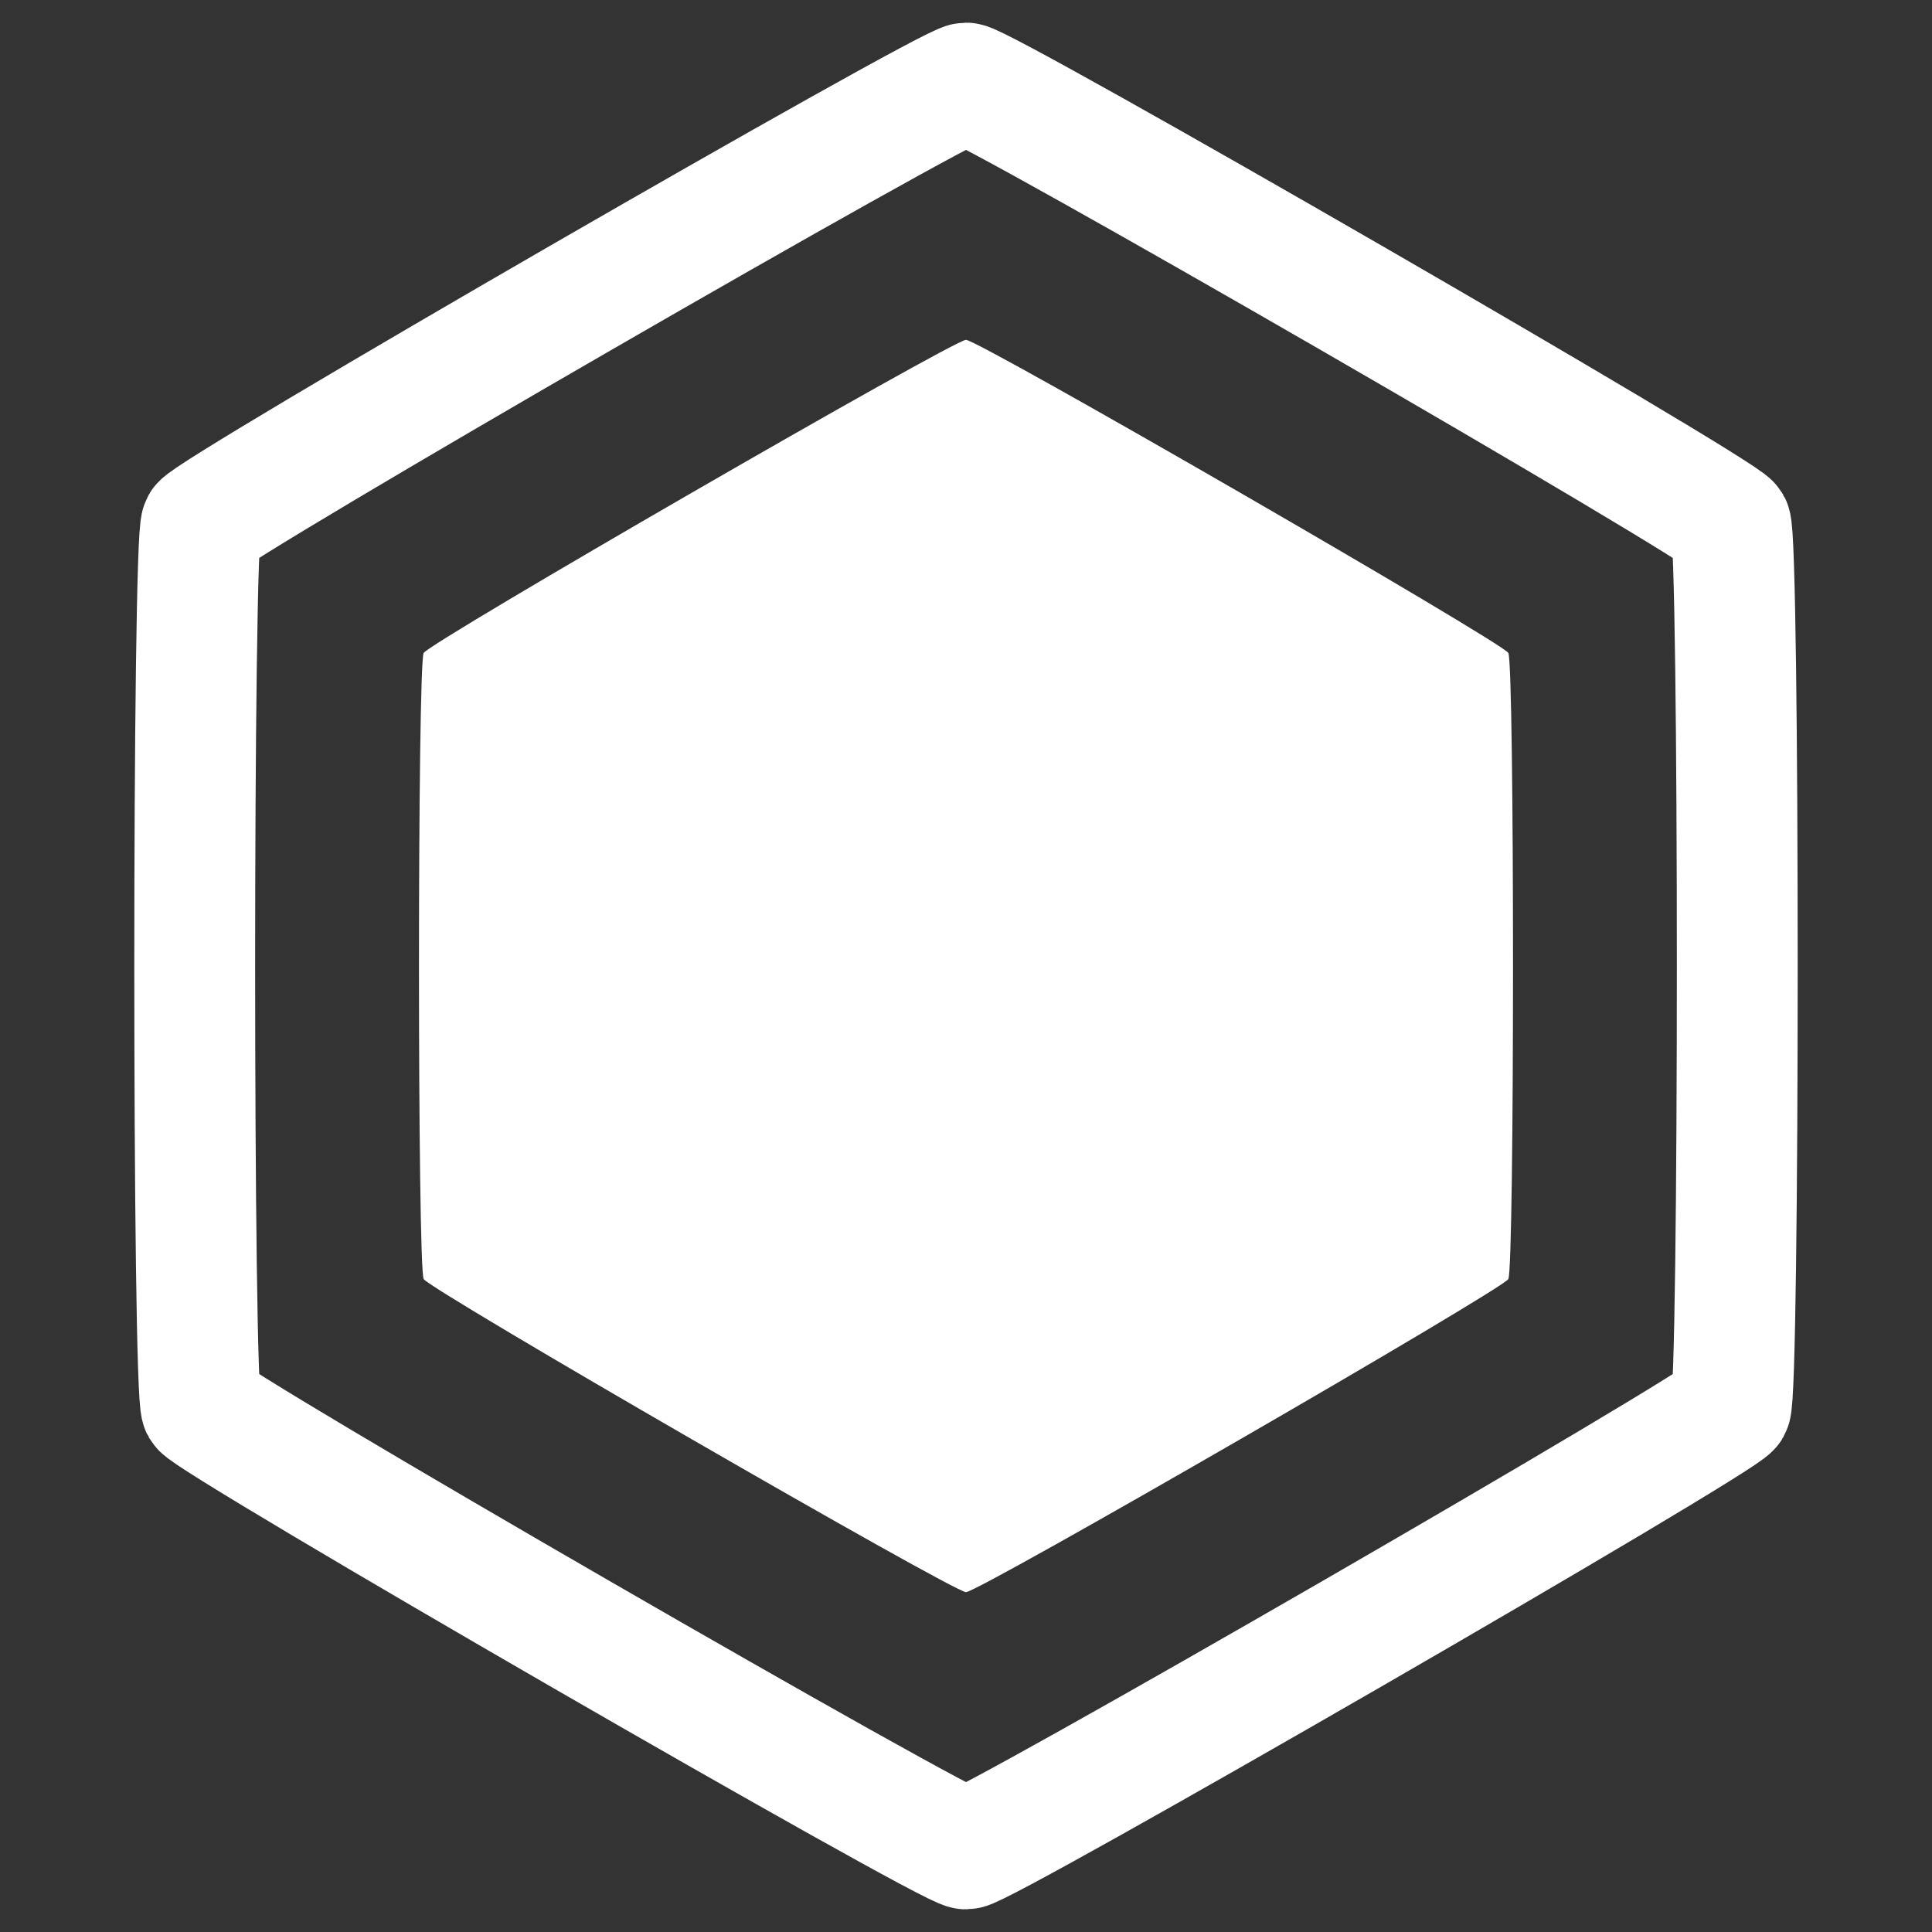 <svg
   xmlns="http://www.w3.org/2000/svg"
   height="20"
   width="20"
   viewBox="0 0 20 20">
  <rect x="0" y="0" width="20" height="20" fill="#333333" stroke="none"/>
  <style>
      #inner, #outer {
          transform-origin: 50% 50%;
          -webkit-transform-origin: 50% 50%;

          -webkit-animation: rotate 2.5s cubic-bezier(.49,.05,.32,1.04) infinite;
          animation: rotate 2.5s cubic-bezier(.49,.05,.32,1.04) infinite;
      }

      #outer {
          -webkit-animation: rotate 2.5s cubic-bezier(.49,.05,.32,1.04) infinite;
          -webkit-animation-delay: .25s;
          animation: rotate 2.5s cubic-bezier(.49,.05,.32,1.04) infinite;
          animation-delay: .25s;
      }

      @-webkit-keyframes rotate {
        50%, 100% {
          -webkit-transform: rotate(360deg);
        }
      }

      @keyframes rotate {
        50%, 100% {
          transform: rotate(360deg);
        }
      }

   </style>
  <path
     id="outer"
     d="m 17.916,14.57 c -0.091,0.158 -7.733,4.57 -7.916,4.57 -0.183,0 -7.824,-4.412 -7.916,-4.57 -0.091,-0.158 -0.091,-8.982 -4.43e-5,-9.14 0.091,-0.158 7.733,-4.57 7.916,-4.57 0.183,0 7.824,4.412 7.916,4.57 0.091,0.158 0.091,8.982 4.4e-5,9.14 z"
     style="fill:none;stroke:#ffffff;stroke-width:1.251;stroke-opacity:1"/>
  <path
     id="inner"
     d="m 15.614,13.241 c -0.065,0.112 -5.484,3.241 -5.614,3.241 -0.13,0 -5.549,-3.129 -5.614,-3.241 -0.065,-0.112 -0.065,-6.37 -2.58e-5,-6.482 0.065,-0.112 5.484,-3.241 5.614,-3.241 0.13,0 5.549,3.129 5.614,3.241 0.065,0.112 0.065,6.37 2.6e-5,6.482 z"
     style="fill:#ffffff;fill-opacity:1"/>
</svg>
